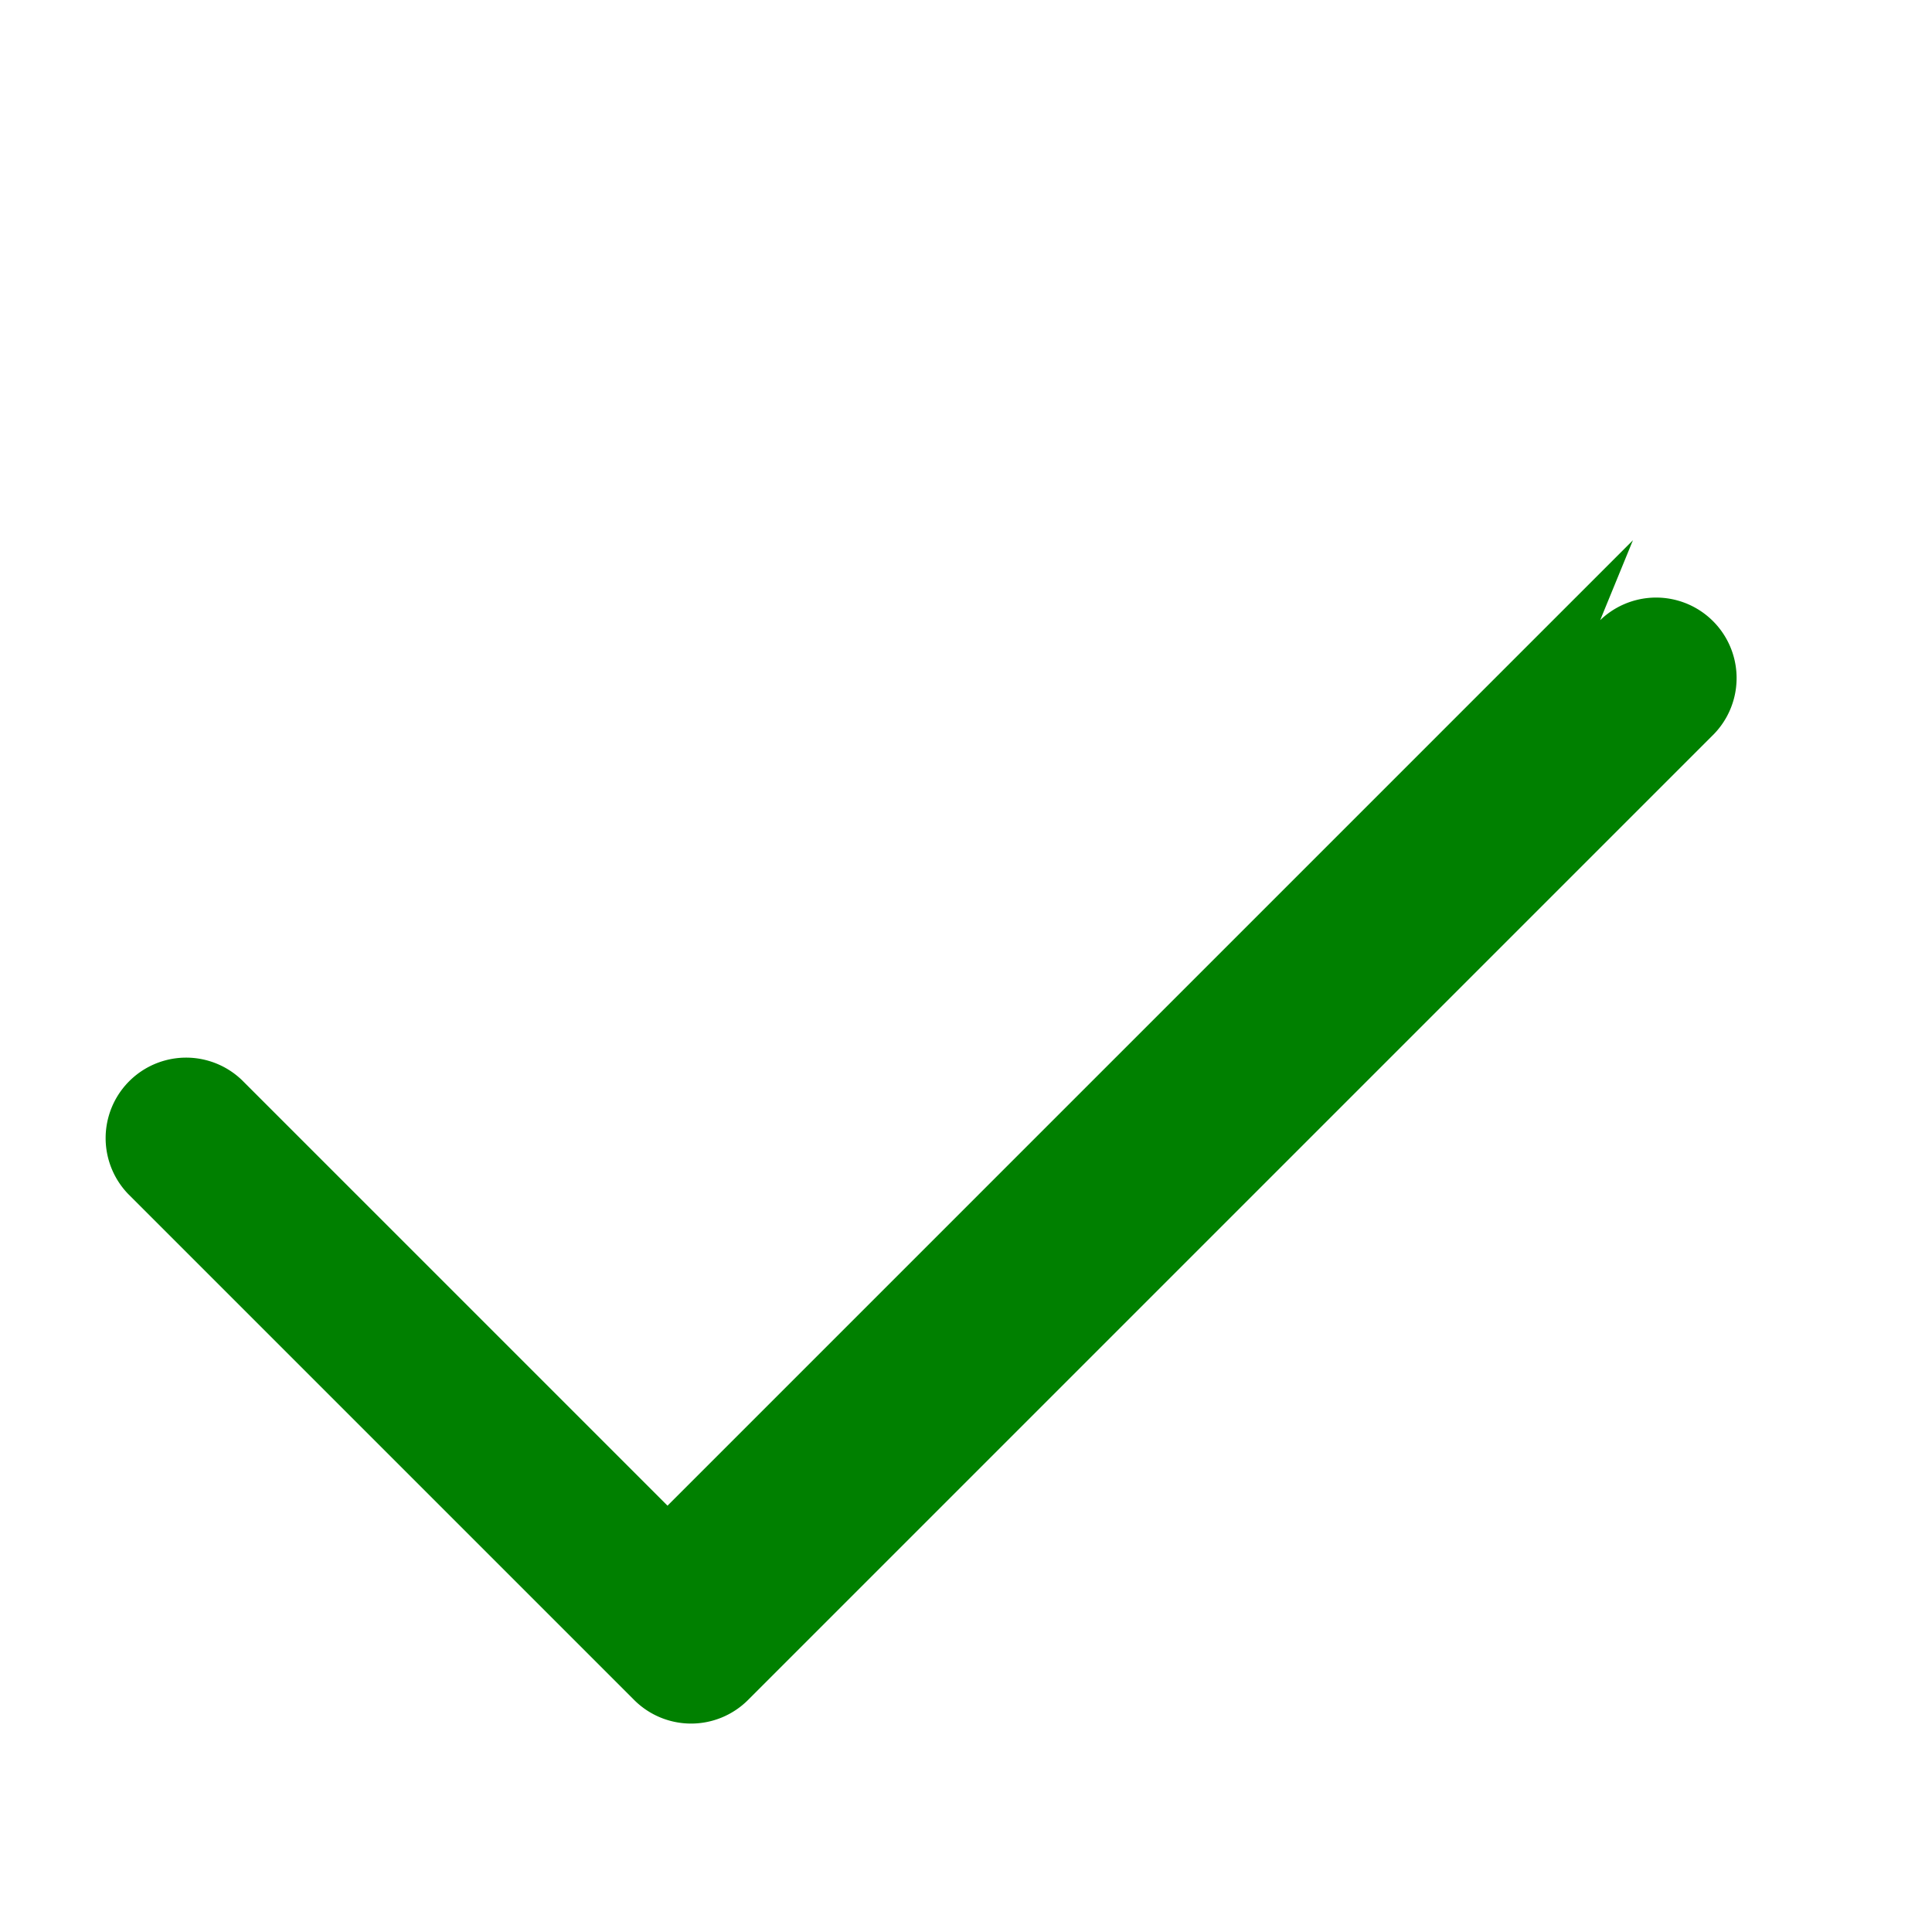 <svg xmlns="http://www.w3.org/2000/svg" width="16" height="16" viewBox="0 0 24 24" fill="green">
  <path d="M20.285 6.711l-11.993 11.993-5.285-5.285a1 1 0 00-1.414 1.414l6.285 6.285a1 1 0 001.414 0l12-12a1 1 0 00-1.414-1.414z"/>
</svg>
